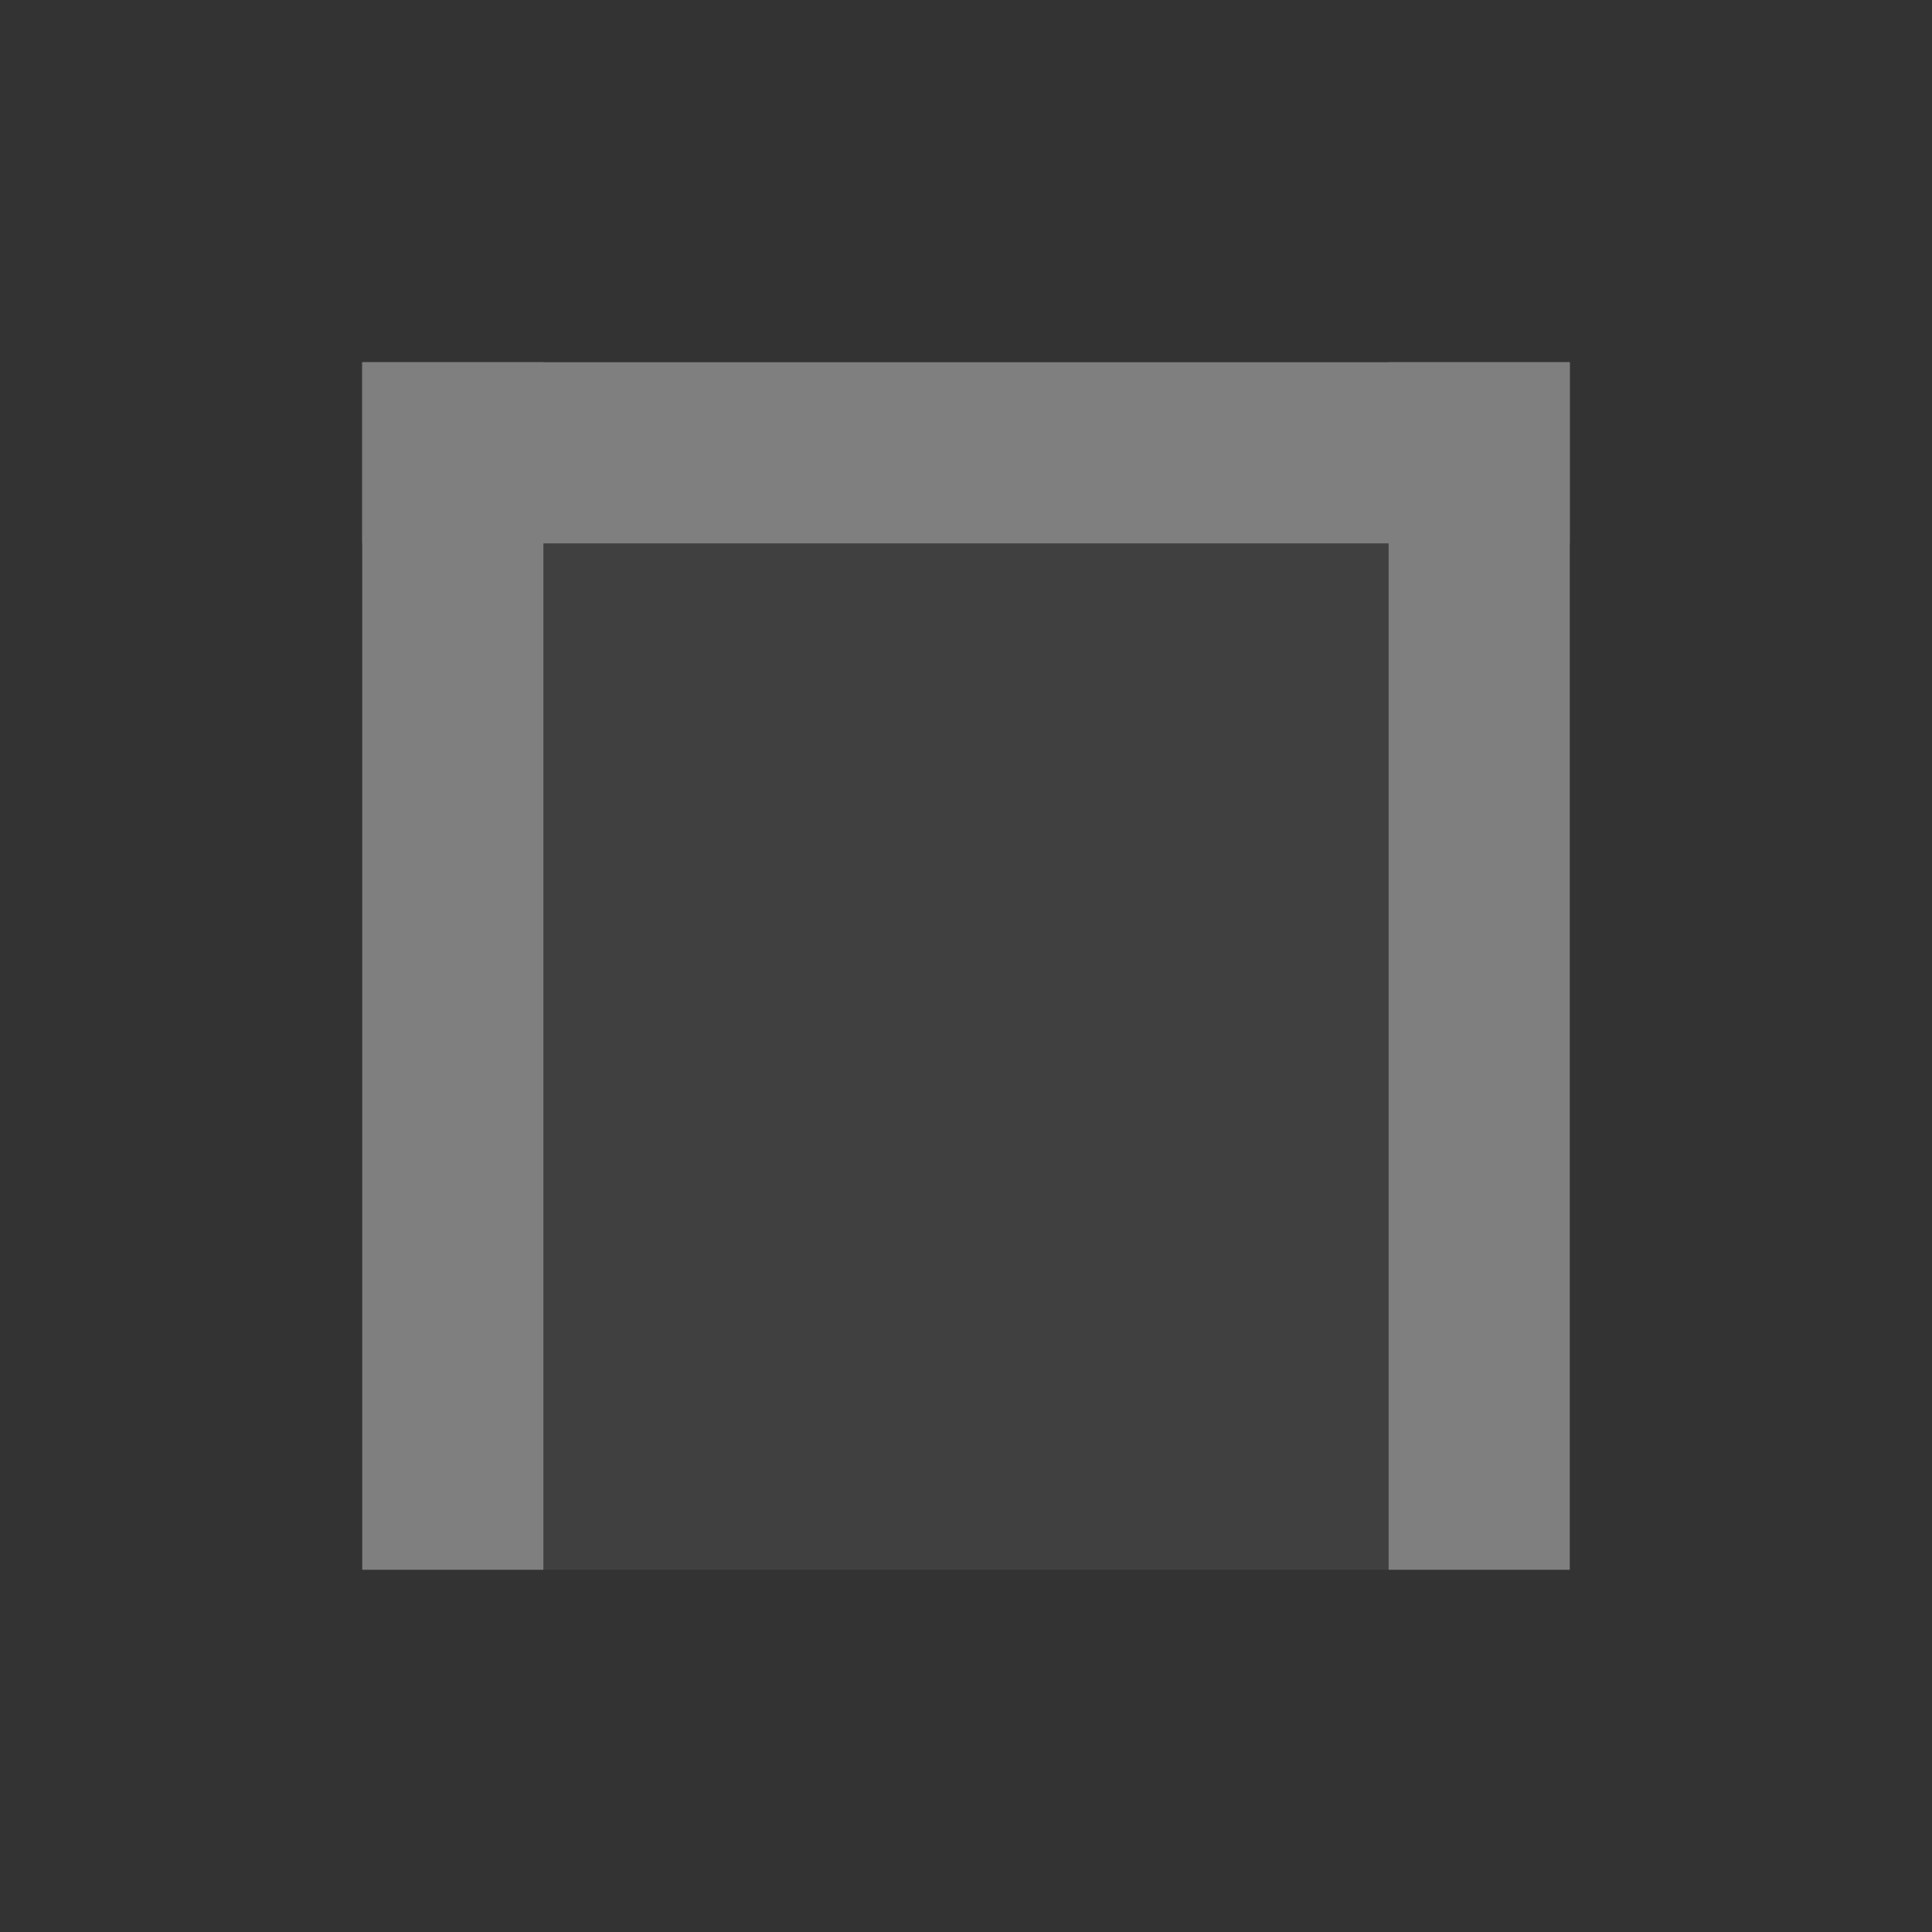 <?xml version="1.0" encoding="UTF-8"?>
<!-- Created with Inkscape (http://www.inkscape.org/) -->
<svg id="svg5078" width="32px" height="32px" version="1.1" xmlns="http://www.w3.org/2000/svg" xmlns:cc="http://creativecommons.org/ns#" xmlns:dc="http://purl.org/dc/elements/1.1/" xmlns:rdf="http://www.w3.org/1999/02/22-rdf-syntax-ns#">
 <rect width="100%" height="100%" fill="#333333" stroke="none"/>
 <g id="layer1">
  <rect id="rect9714" x="6" y="6" width="20" height="20" fill="#fff" fill-opacity=".063" stroke-width="0"/>
  <path id="path6258" d="m26 7.5h-20" fill="none" stroke="#7f7f7f" stroke-width="3"/>
  <path id="path6298" d="m24.5 26v-20" fill="none" stroke="#7f7f7f" stroke-width="3"/>
  <path id="path4586" d="m7.5 26v-20" fill="none" stroke="#7f7f7f" stroke-width="3"/>
 </g>
</svg>
